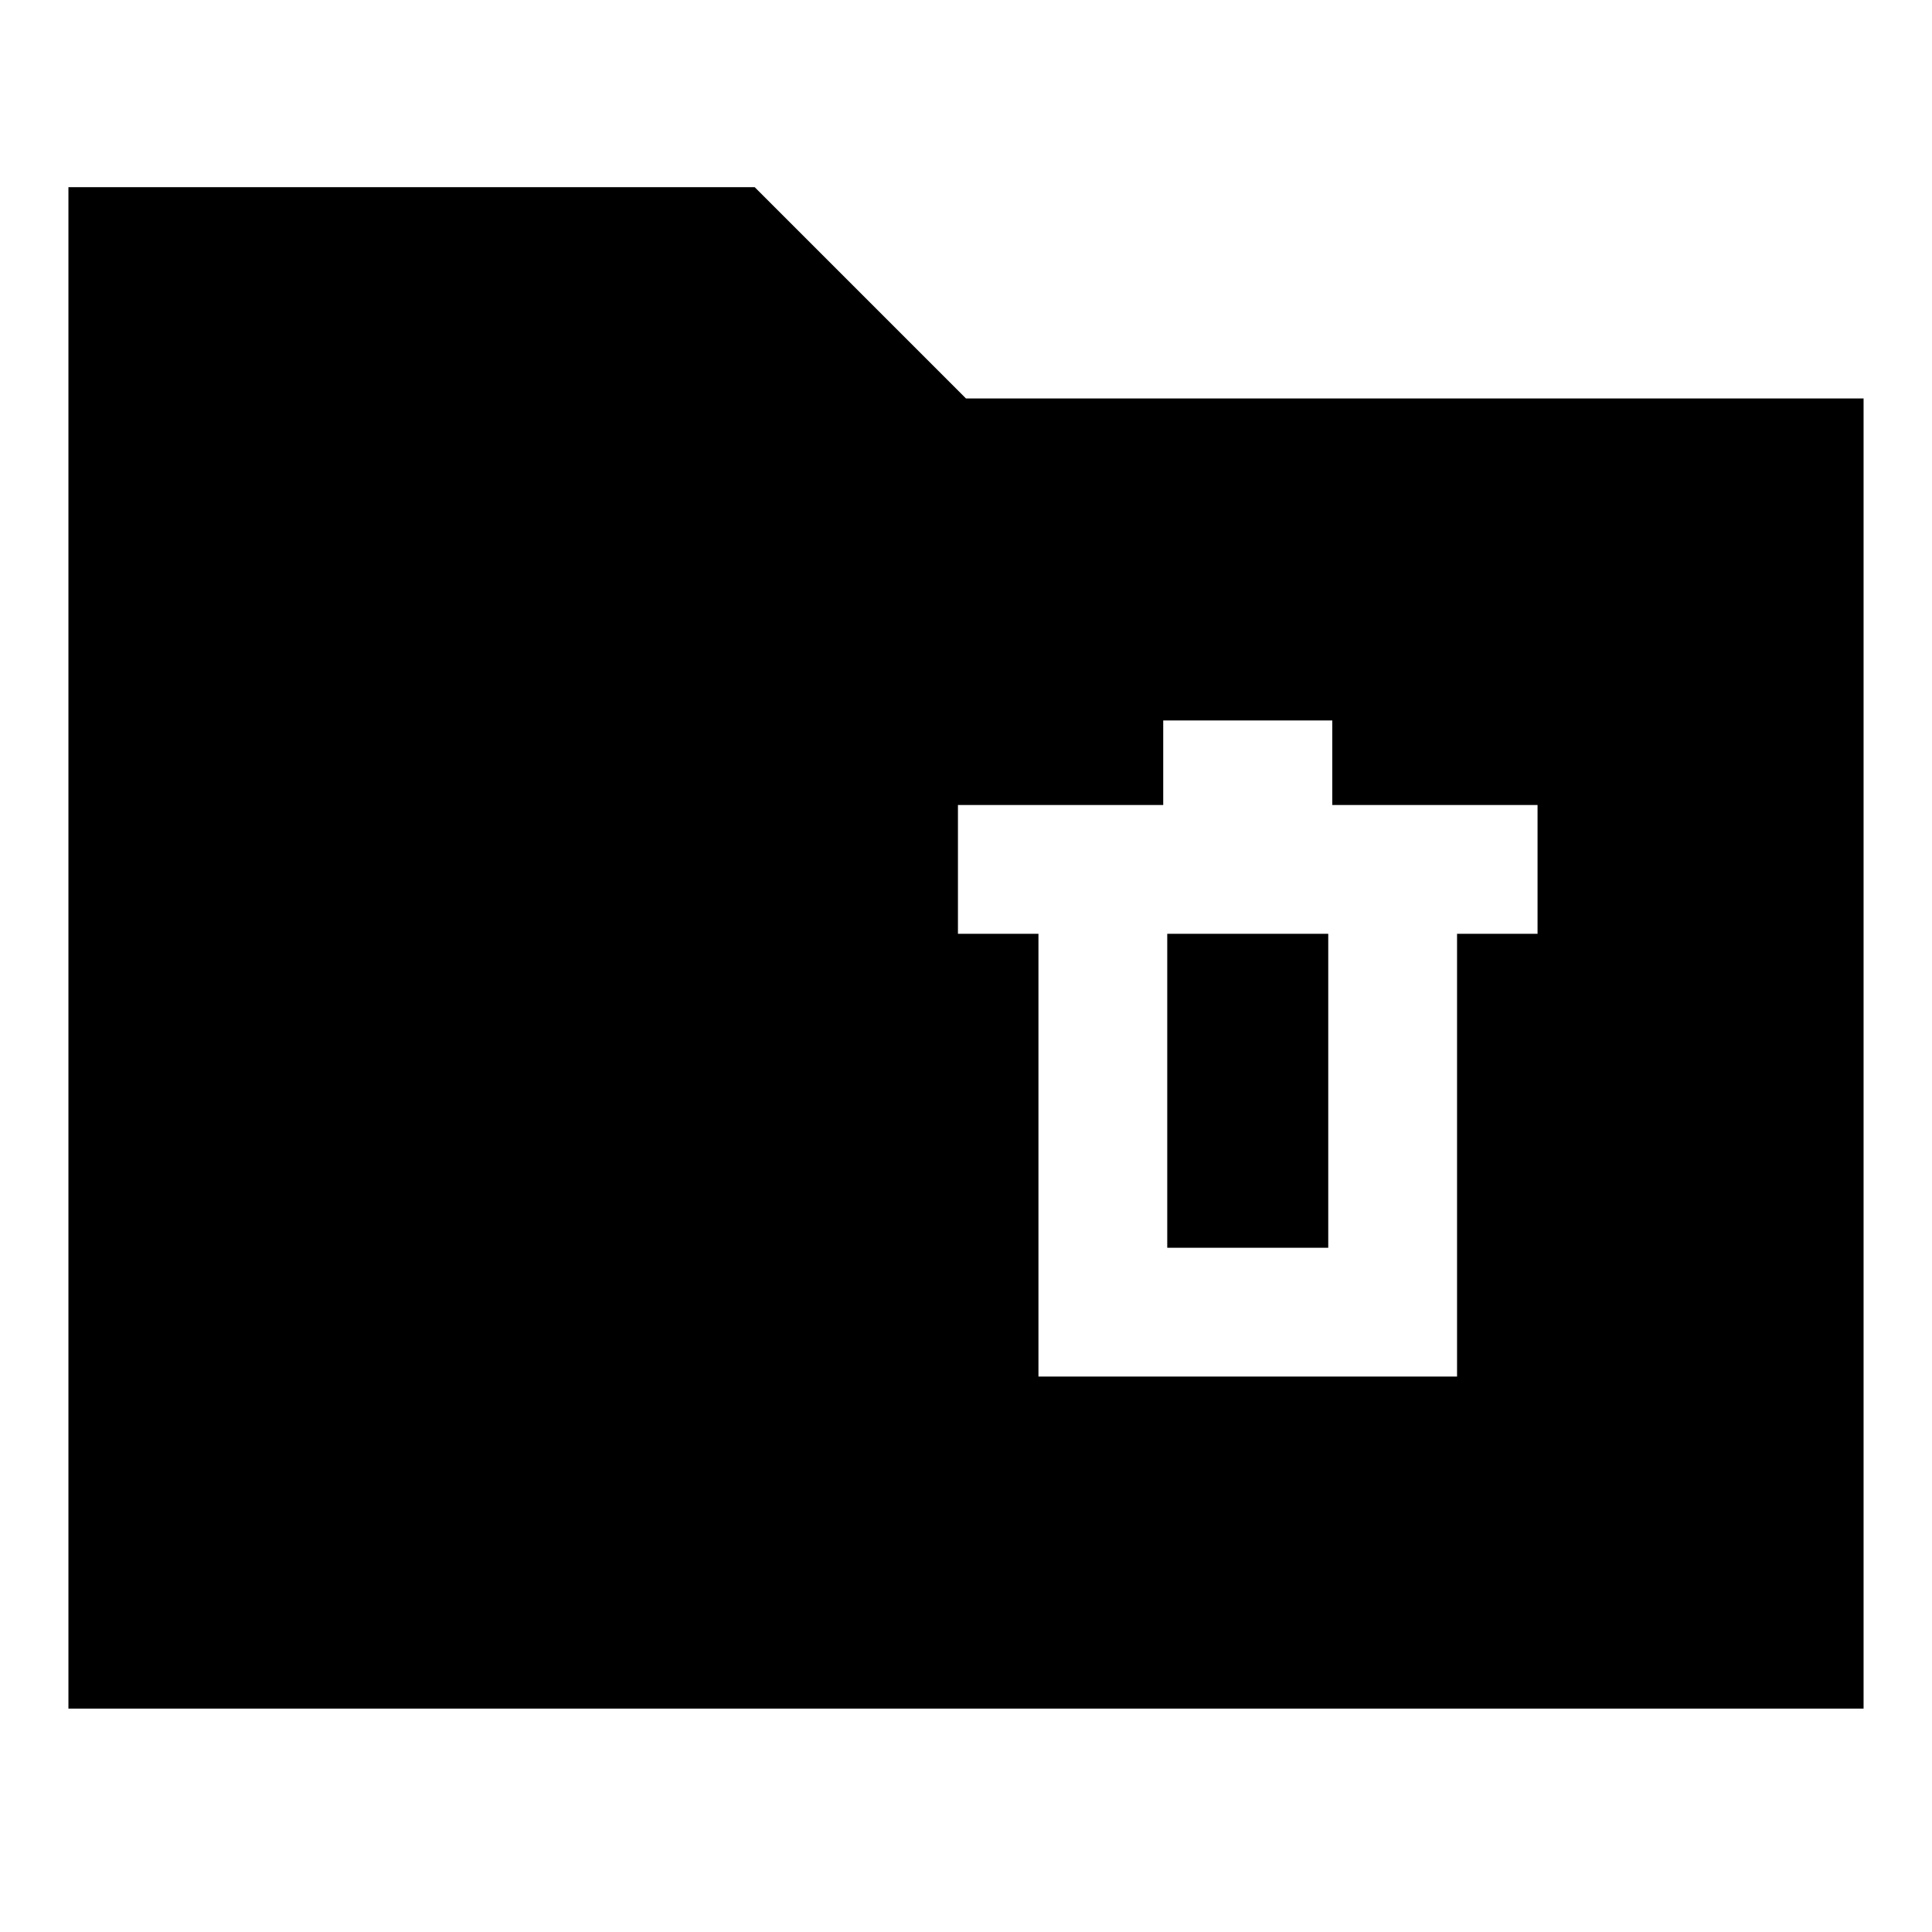 <svg xmlns="http://www.w3.org/2000/svg" height="24" width="24"><path d="M12.9 17.1h5.2v-5.5h1V10h-2.55V8.95h-2.1V10H11.9v1.6h1Zm1.6-1.6v-3.9h2v3.9ZM.85 21.225v-18.9h8.525L12 4.95h11.15v16.275Z"/></svg>